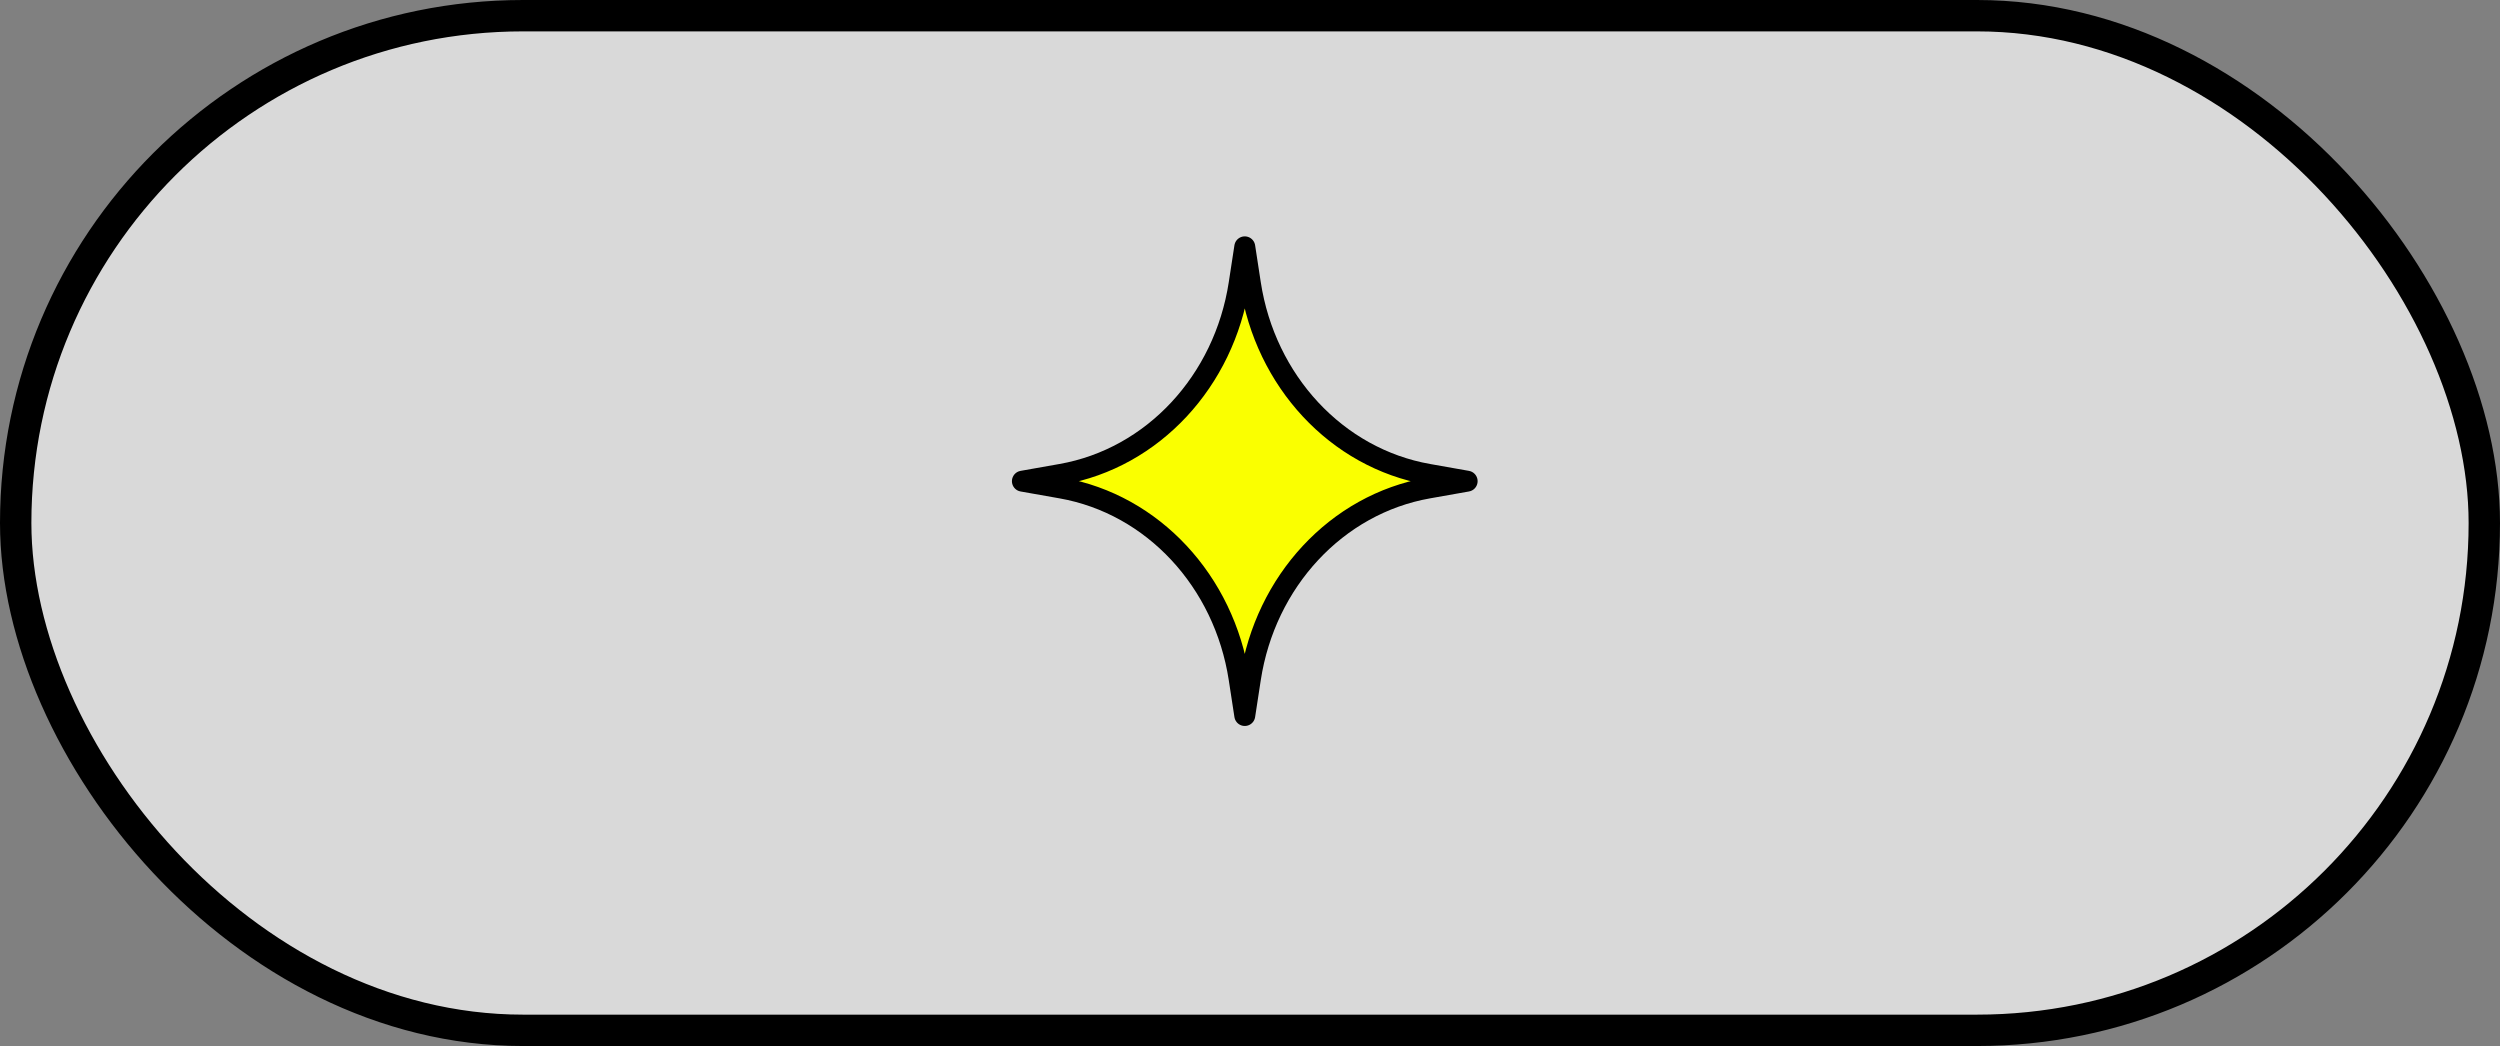 <svg width="239" height="100" viewBox="0 0 239 100" fill="none" xmlns="http://www.w3.org/2000/svg">
<rect x="0" y="0" width="239" height="100" fill="#808080" stroke="none"/>
<rect x="1.5" y="1.5" width="236" height="97" rx="48.5" fill="#D9D9D9" stroke="black" stroke-width="3"/>
<path d="M118.459 27.126L119 23.597L119.541 27.126C120.968 36.431 127.773 43.791 136.539 45.342L140.26 46L136.539 46.658C127.773 48.209 120.968 55.569 119.541 64.874L119 68.403L118.459 64.874C117.032 55.569 110.227 48.209 101.461 46.658L97.74 46L101.461 45.342C110.227 43.791 117.032 36.431 118.459 27.126Z" fill="#FAFF00" stroke="black" stroke-width="2" stroke-linejoin="round"/>
</svg>
